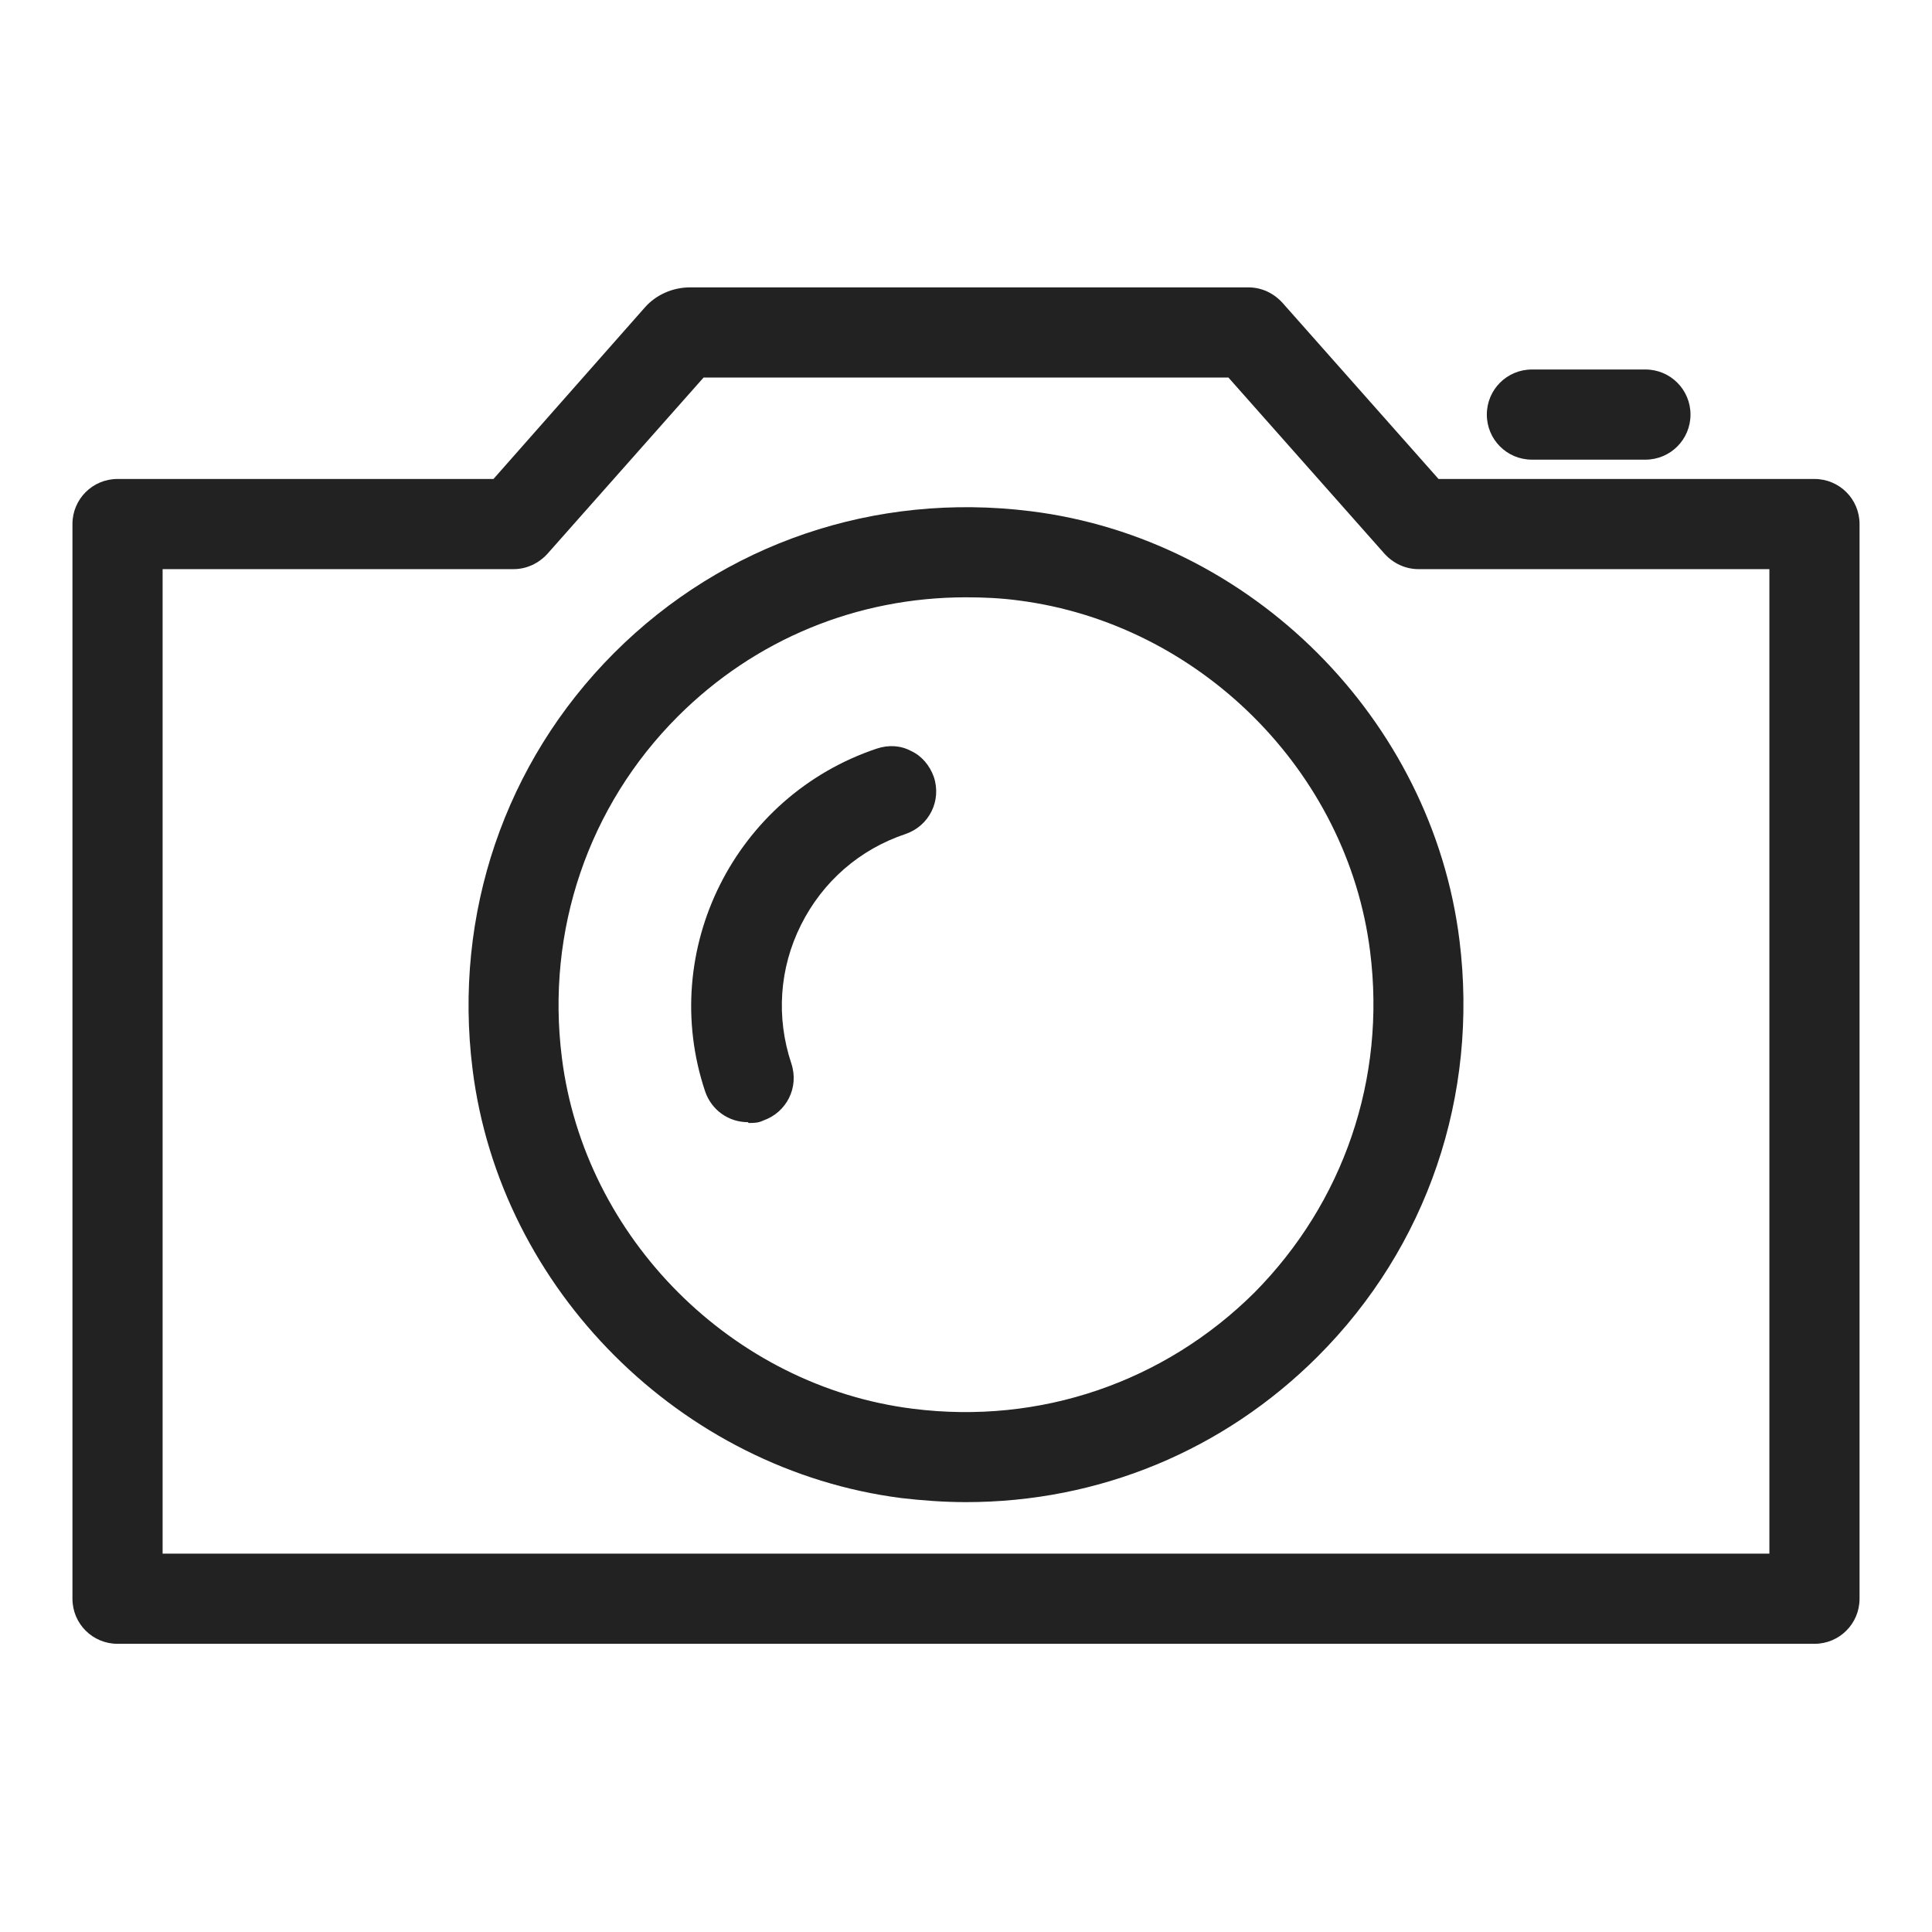 <svg width="24" height="24" viewBox="0 0 24 24" fill="none" xmlns="http://www.w3.org/2000/svg">
<g id="photo camera_S 1">
<g id="Group">
<path id="Vector" d="M22.54 5.95H17.87L15.93 3.76C15.82 3.64 15.67 3.57 15.51 3.57H8.57C8.36 3.57 8.15 3.66 8.01 3.82L6.13 5.95H1.46C1.15 5.95 0.9 6.2 0.9 6.51V19.86C0.9 20.17 1.15 20.42 1.46 20.42H22.54C22.85 20.42 23.1 20.17 23.1 19.86V6.51C23.1 6.2 22.85 5.95 22.54 5.95V5.95ZM15.26 4.69L17.2 6.88C17.31 7 17.46 7.07 17.62 7.07H21.98V19.3H2.02V7.07H6.38C6.54 7.07 6.69 7 6.8 6.88L8.74 4.69H15.27H15.26Z" fill="#222222"/>
<path id="Vector_2" d="M5.87 13.28C6.21 16.02 8.46 18.26 11.2 18.61C11.46 18.64 11.73 18.66 12 18.66C13.65 18.66 15.2 18.02 16.37 16.85C17.73 15.49 18.37 13.61 18.13 11.68C17.79 8.94 15.55 6.69 12.8 6.35C10.87 6.11 8.99 6.75 7.63 8.11C6.27 9.47 5.63 11.36 5.87 13.28V13.28ZM8.42 8.9C9.38 7.94 10.65 7.42 12 7.42C12.22 7.42 12.44 7.43 12.66 7.46C14.9 7.75 16.74 9.58 17.02 11.82C17.22 13.4 16.69 14.94 15.58 16.06C14.46 17.17 12.92 17.7 11.34 17.5C9.1 17.22 7.26 15.38 6.98 13.14C6.78 11.56 7.31 10.01 8.42 8.9V8.9Z" fill="#222222"/>
<path id="Vector_3" d="M19.03 5.71H20.44C20.75 5.71 21 5.46 21 5.15C21 4.84 20.75 4.59 20.44 4.59H19.03C18.72 4.59 18.47 4.84 18.47 5.15C18.47 5.46 18.72 5.71 19.03 5.71V5.71Z" fill="#222222"/>
<path id="Vector_4" d="M9.3 13.95C9.36 13.95 9.42 13.95 9.48 13.92C9.77 13.82 9.93 13.51 9.83 13.21C9.64 12.64 9.68 12.03 9.95 11.49C10.22 10.95 10.68 10.55 11.25 10.36C11.54 10.26 11.7 9.95 11.6 9.65C11.55 9.51 11.45 9.39 11.32 9.33C11.19 9.26 11.04 9.25 10.89 9.3C9.13 9.89 8.17 11.8 8.76 13.56C8.84 13.79 9.05 13.94 9.29 13.94L9.3 13.95Z" fill="#222222"/>
</g>
</g>
</svg>
